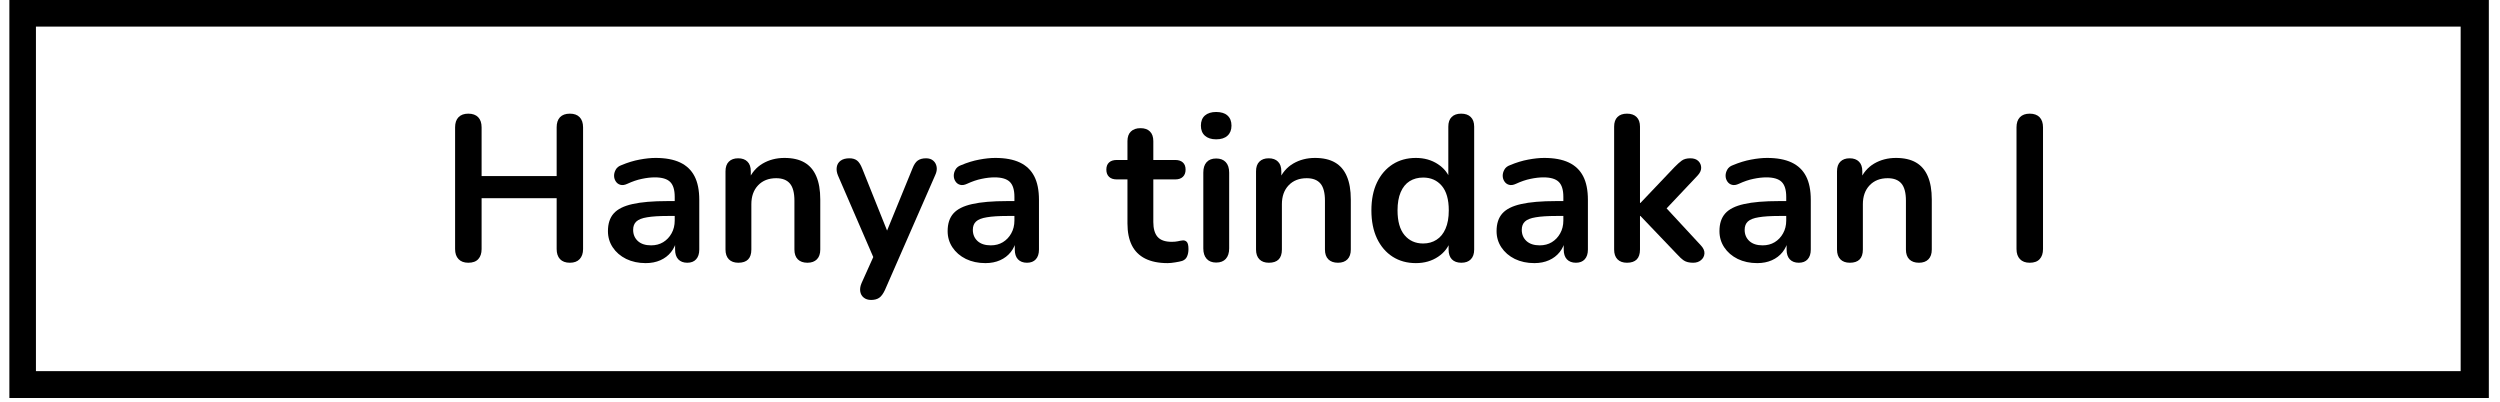 <svg xmlns="http://www.w3.org/2000/svg" xmlns:xlink="http://www.w3.org/1999/xlink" width="560" zoomAndPan="magnify" viewBox="0 0 420 67.5" height="90" preserveAspectRatio="xMidYMid meet" version="1.0"><defs><g/><clipPath id="4d1859a659"><path d="M 1.574 0 L 418.125 0 L 418.125 66.863 L 1.574 66.863 Z M 1.574 0 " clip-rule="nonzero"/></clipPath></defs><g clip-path="url(#4d1859a659)"><path stroke-linecap="butt" transform="matrix(0.744, 0, 0, 0.744, 1.574, 0)" fill="none" stroke-linejoin="miter" d="M 0 0 L 559.516 0 L 559.516 89.811 L 0 89.811 Z M 0 0 " stroke="#000000" stroke-width="12" stroke-opacity="1" stroke-miterlimit="4"/></g><g fill="#000000" fill-opacity="1"><g transform="translate(73.784, 43.86)"><g><path d="M 4.891 0.281 C 4.18 0.281 3.633 0.078 3.25 -0.328 C 2.863 -0.734 2.672 -1.297 2.672 -2.016 L 2.672 -22.469 C 2.672 -23.207 2.863 -23.773 3.25 -24.172 C 3.633 -24.566 4.18 -24.766 4.891 -24.766 C 5.609 -24.766 6.16 -24.566 6.547 -24.172 C 6.93 -23.773 7.125 -23.207 7.125 -22.469 L 7.125 -14.281 L 19.734 -14.281 L 19.734 -22.469 C 19.734 -23.207 19.922 -23.773 20.297 -24.172 C 20.68 -24.566 21.234 -24.766 21.953 -24.766 C 22.672 -24.766 23.219 -24.566 23.594 -24.172 C 23.977 -23.773 24.172 -23.207 24.172 -22.469 L 24.172 -2.016 C 24.172 -1.297 23.977 -0.734 23.594 -0.328 C 23.219 0.078 22.672 0.281 21.953 0.281 C 21.234 0.281 20.68 0.078 20.297 -0.328 C 19.922 -0.734 19.734 -1.297 19.734 -2.016 L 19.734 -10.562 L 7.125 -10.562 L 7.125 -2.016 C 7.125 -1.297 6.938 -0.734 6.562 -0.328 C 6.195 0.078 5.641 0.281 4.891 0.281 Z M 4.891 0.281 "/></g></g></g><g fill="#000000" fill-opacity="1"><g transform="translate(100.634, 43.86)"><g><path d="M 7.844 0.344 C 6.625 0.344 5.531 0.109 4.562 -0.359 C 3.602 -0.836 2.852 -1.484 2.312 -2.297 C 1.77 -3.109 1.5 -4.02 1.5 -5.031 C 1.5 -6.281 1.82 -7.27 2.469 -8 C 3.113 -8.727 4.164 -9.254 5.625 -9.578 C 7.082 -9.91 9.039 -10.078 11.5 -10.078 L 13.234 -10.078 L 13.234 -7.578 L 11.531 -7.578 C 10.094 -7.578 8.945 -7.504 8.094 -7.359 C 7.238 -7.223 6.629 -6.984 6.266 -6.641 C 5.91 -6.305 5.734 -5.844 5.734 -5.25 C 5.734 -4.477 6 -3.848 6.531 -3.359 C 7.062 -2.879 7.801 -2.641 8.75 -2.641 C 9.52 -2.641 10.195 -2.816 10.781 -3.172 C 11.375 -3.535 11.844 -4.031 12.188 -4.656 C 12.539 -5.281 12.719 -6 12.719 -6.812 L 12.719 -10.797 C 12.719 -11.961 12.461 -12.797 11.953 -13.297 C 11.441 -13.805 10.582 -14.062 9.375 -14.062 C 8.707 -14.062 7.984 -13.977 7.203 -13.812 C 6.43 -13.656 5.617 -13.379 4.766 -12.984 C 4.316 -12.773 3.926 -12.719 3.594 -12.812 C 3.258 -12.906 3 -13.098 2.812 -13.391 C 2.625 -13.68 2.531 -14 2.531 -14.344 C 2.531 -14.688 2.625 -15.023 2.812 -15.359 C 3 -15.703 3.312 -15.953 3.75 -16.109 C 4.812 -16.555 5.832 -16.867 6.812 -17.047 C 7.801 -17.234 8.703 -17.328 9.516 -17.328 C 11.18 -17.328 12.551 -17.07 13.625 -16.562 C 14.707 -16.051 15.516 -15.281 16.047 -14.25 C 16.578 -13.227 16.844 -11.906 16.844 -10.281 L 16.844 -1.938 C 16.844 -1.227 16.664 -0.68 16.312 -0.297 C 15.969 0.086 15.473 0.281 14.828 0.281 C 14.18 0.281 13.676 0.086 13.312 -0.297 C 12.957 -0.68 12.781 -1.227 12.781 -1.938 L 12.781 -3.609 L 13.062 -3.609 C 12.895 -2.797 12.57 -2.094 12.094 -1.5 C 11.625 -0.914 11.031 -0.461 10.312 -0.141 C 9.594 0.18 8.77 0.344 7.844 0.344 Z M 7.844 0.344 "/></g></g></g><g fill="#000000" fill-opacity="1"><g transform="translate(119.634, 43.86)"><g><path d="M 4.406 0.281 C 3.719 0.281 3.188 0.086 2.812 -0.297 C 2.438 -0.68 2.25 -1.227 2.25 -1.938 L 2.25 -15.078 C 2.25 -15.797 2.438 -16.336 2.812 -16.703 C 3.188 -17.078 3.707 -17.266 4.375 -17.266 C 5.051 -17.266 5.57 -17.078 5.938 -16.703 C 6.312 -16.336 6.5 -15.797 6.5 -15.078 L 6.5 -12.719 L 6.109 -13.578 C 6.617 -14.805 7.41 -15.738 8.484 -16.375 C 9.566 -17.008 10.789 -17.328 12.156 -17.328 C 13.52 -17.328 14.641 -17.07 15.516 -16.562 C 16.398 -16.051 17.062 -15.281 17.5 -14.25 C 17.945 -13.227 18.172 -11.926 18.172 -10.344 L 18.172 -1.938 C 18.172 -1.227 17.984 -0.68 17.609 -0.297 C 17.234 0.086 16.703 0.281 16.016 0.281 C 15.316 0.281 14.773 0.086 14.391 -0.297 C 14.016 -0.68 13.828 -1.227 13.828 -1.938 L 13.828 -10.141 C 13.828 -11.461 13.578 -12.422 13.078 -13.016 C 12.578 -13.617 11.805 -13.922 10.766 -13.922 C 9.492 -13.922 8.477 -13.52 7.719 -12.719 C 6.969 -11.926 6.594 -10.867 6.594 -9.547 L 6.594 -1.938 C 6.594 -0.457 5.863 0.281 4.406 0.281 Z M 4.406 0.281 "/></g></g></g><g fill="#000000" fill-opacity="1"><g transform="translate(139.78, 43.86)"><g><path d="M 6.562 6.531 C 6.051 6.531 5.633 6.395 5.312 6.125 C 4.988 5.863 4.797 5.508 4.734 5.062 C 4.68 4.625 4.758 4.164 4.969 3.688 L 7.328 -1.562 L 7.328 0.25 L 1 -14.375 C 0.789 -14.883 0.723 -15.359 0.797 -15.797 C 0.867 -16.242 1.082 -16.598 1.438 -16.859 C 1.801 -17.129 2.297 -17.266 2.922 -17.266 C 3.453 -17.266 3.879 -17.141 4.203 -16.891 C 4.523 -16.648 4.816 -16.195 5.078 -15.531 L 9.766 -3.828 L 8.719 -3.828 L 13.516 -15.562 C 13.766 -16.207 14.062 -16.648 14.406 -16.891 C 14.758 -17.141 15.223 -17.266 15.797 -17.266 C 16.305 -17.266 16.711 -17.129 17.016 -16.859 C 17.316 -16.598 17.504 -16.25 17.578 -15.812 C 17.648 -15.383 17.566 -14.922 17.328 -14.422 L 8.891 4.859 C 8.586 5.504 8.266 5.941 7.922 6.172 C 7.578 6.41 7.125 6.531 6.562 6.531 Z M 6.562 6.531 "/></g></g></g><g fill="#000000" fill-opacity="1"><g transform="translate(157.703, 43.86)"><g><path d="M 7.844 0.344 C 6.625 0.344 5.531 0.109 4.562 -0.359 C 3.602 -0.836 2.852 -1.484 2.312 -2.297 C 1.77 -3.109 1.5 -4.02 1.5 -5.031 C 1.5 -6.281 1.82 -7.27 2.469 -8 C 3.113 -8.727 4.164 -9.254 5.625 -9.578 C 7.082 -9.91 9.039 -10.078 11.5 -10.078 L 13.234 -10.078 L 13.234 -7.578 L 11.531 -7.578 C 10.094 -7.578 8.945 -7.504 8.094 -7.359 C 7.238 -7.223 6.629 -6.984 6.266 -6.641 C 5.91 -6.305 5.734 -5.844 5.734 -5.25 C 5.734 -4.477 6 -3.848 6.531 -3.359 C 7.062 -2.879 7.801 -2.641 8.75 -2.641 C 9.52 -2.641 10.195 -2.816 10.781 -3.172 C 11.375 -3.535 11.844 -4.031 12.188 -4.656 C 12.539 -5.281 12.719 -6 12.719 -6.812 L 12.719 -10.797 C 12.719 -11.961 12.461 -12.797 11.953 -13.297 C 11.441 -13.805 10.582 -14.062 9.375 -14.062 C 8.707 -14.062 7.984 -13.977 7.203 -13.812 C 6.43 -13.656 5.617 -13.379 4.766 -12.984 C 4.316 -12.773 3.926 -12.719 3.594 -12.812 C 3.258 -12.906 3 -13.098 2.812 -13.391 C 2.625 -13.68 2.531 -14 2.531 -14.344 C 2.531 -14.688 2.625 -15.023 2.812 -15.359 C 3 -15.703 3.312 -15.953 3.75 -16.109 C 4.812 -16.555 5.832 -16.867 6.812 -17.047 C 7.801 -17.234 8.703 -17.328 9.516 -17.328 C 11.18 -17.328 12.551 -17.07 13.625 -16.562 C 14.707 -16.051 15.516 -15.281 16.047 -14.25 C 16.578 -13.227 16.844 -11.906 16.844 -10.281 L 16.844 -1.938 C 16.844 -1.227 16.664 -0.68 16.312 -0.297 C 15.969 0.086 15.473 0.281 14.828 0.281 C 14.18 0.281 13.676 0.086 13.312 -0.297 C 12.957 -0.68 12.781 -1.227 12.781 -1.938 L 12.781 -3.609 L 13.062 -3.609 C 12.895 -2.797 12.57 -2.094 12.094 -1.5 C 11.625 -0.914 11.031 -0.461 10.312 -0.141 C 9.594 0.18 8.77 0.344 7.844 0.344 Z M 7.844 0.344 "/></g></g></g><g fill="#000000" fill-opacity="1"><g transform="translate(176.703, 43.86)"><g/></g></g><g fill="#000000" fill-opacity="1"><g transform="translate(186.116, 43.86)"><g><path d="M 10.031 0.344 C 8.531 0.344 7.273 0.086 6.266 -0.422 C 5.266 -0.93 4.52 -1.676 4.031 -2.656 C 3.539 -3.645 3.297 -4.867 3.297 -6.328 L 3.297 -13.719 L 1.5 -13.719 C 0.938 -13.719 0.504 -13.863 0.203 -14.156 C -0.098 -14.445 -0.25 -14.848 -0.25 -15.359 C -0.25 -15.891 -0.098 -16.289 0.203 -16.562 C 0.504 -16.844 0.938 -16.984 1.5 -16.984 L 3.297 -16.984 L 3.297 -20.141 C 3.297 -20.859 3.488 -21.398 3.875 -21.766 C 4.258 -22.141 4.797 -22.328 5.484 -22.328 C 6.18 -22.328 6.711 -22.141 7.078 -21.766 C 7.453 -21.398 7.641 -20.859 7.641 -20.141 L 7.641 -16.984 L 11.328 -16.984 C 11.879 -16.984 12.305 -16.844 12.609 -16.562 C 12.91 -16.289 13.062 -15.891 13.062 -15.359 C 13.062 -14.848 12.91 -14.445 12.609 -14.156 C 12.305 -13.863 11.879 -13.719 11.328 -13.719 L 7.641 -13.719 L 7.641 -6.562 C 7.641 -5.445 7.879 -4.613 8.359 -4.062 C 8.848 -3.508 9.641 -3.234 10.734 -3.234 C 11.129 -3.234 11.473 -3.266 11.766 -3.328 C 12.066 -3.398 12.336 -3.445 12.578 -3.469 C 12.848 -3.5 13.078 -3.414 13.266 -3.219 C 13.453 -3.02 13.547 -2.617 13.547 -2.016 C 13.547 -1.547 13.469 -1.133 13.312 -0.781 C 13.164 -0.426 12.895 -0.176 12.5 -0.031 C 12.195 0.062 11.801 0.145 11.312 0.219 C 10.832 0.301 10.406 0.344 10.031 0.344 Z M 10.031 0.344 "/></g></g></g><g fill="#000000" fill-opacity="1"><g transform="translate(199.906, 43.86)"><g><path d="M 4.406 0.25 C 3.719 0.25 3.188 0.039 2.812 -0.375 C 2.438 -0.789 2.25 -1.375 2.25 -2.125 L 2.25 -14.859 C 2.25 -15.629 2.438 -16.219 2.812 -16.625 C 3.188 -17.031 3.719 -17.234 4.406 -17.234 C 5.102 -17.234 5.641 -17.031 6.016 -16.625 C 6.398 -16.219 6.594 -15.629 6.594 -14.859 L 6.594 -2.125 C 6.594 -1.375 6.406 -0.789 6.031 -0.375 C 5.664 0.039 5.125 0.25 4.406 0.25 Z M 4.406 -20.453 C 3.602 -20.453 2.973 -20.656 2.516 -21.062 C 2.066 -21.469 1.844 -22.031 1.844 -22.75 C 1.844 -23.488 2.066 -24.055 2.516 -24.453 C 2.973 -24.848 3.602 -25.047 4.406 -25.047 C 5.238 -25.047 5.875 -24.848 6.312 -24.453 C 6.758 -24.055 6.984 -23.488 6.984 -22.75 C 6.984 -22.031 6.758 -21.469 6.312 -21.062 C 5.875 -20.656 5.238 -20.453 4.406 -20.453 Z M 4.406 -20.453 "/></g></g></g><g fill="#000000" fill-opacity="1"><g transform="translate(208.764, 43.86)"><g><path d="M 4.406 0.281 C 3.719 0.281 3.188 0.086 2.812 -0.297 C 2.438 -0.68 2.25 -1.227 2.25 -1.938 L 2.25 -15.078 C 2.25 -15.797 2.438 -16.336 2.812 -16.703 C 3.188 -17.078 3.707 -17.266 4.375 -17.266 C 5.051 -17.266 5.57 -17.078 5.938 -16.703 C 6.312 -16.336 6.5 -15.797 6.5 -15.078 L 6.5 -12.719 L 6.109 -13.578 C 6.617 -14.805 7.41 -15.738 8.484 -16.375 C 9.566 -17.008 10.789 -17.328 12.156 -17.328 C 13.52 -17.328 14.641 -17.07 15.516 -16.562 C 16.398 -16.051 17.062 -15.281 17.5 -14.25 C 17.945 -13.227 18.172 -11.926 18.172 -10.344 L 18.172 -1.938 C 18.172 -1.227 17.984 -0.68 17.609 -0.297 C 17.234 0.086 16.703 0.281 16.016 0.281 C 15.316 0.281 14.773 0.086 14.391 -0.297 C 14.016 -0.68 13.828 -1.227 13.828 -1.938 L 13.828 -10.141 C 13.828 -11.461 13.578 -12.422 13.078 -13.016 C 12.578 -13.617 11.805 -13.922 10.766 -13.922 C 9.492 -13.922 8.477 -13.52 7.719 -12.719 C 6.969 -11.926 6.594 -10.867 6.594 -9.547 L 6.594 -1.938 C 6.594 -0.457 5.863 0.281 4.406 0.281 Z M 4.406 0.281 "/></g></g></g><g fill="#000000" fill-opacity="1"><g transform="translate(229.083, 43.86)"><g><path d="M 8.781 0.344 C 7.301 0.344 6 -0.016 4.875 -0.734 C 3.758 -1.453 2.883 -2.473 2.25 -3.797 C 1.625 -5.129 1.312 -6.703 1.312 -8.516 C 1.312 -10.336 1.625 -11.898 2.25 -13.203 C 2.883 -14.516 3.758 -15.531 4.875 -16.25 C 6 -16.969 7.301 -17.328 8.781 -17.328 C 10.195 -17.328 11.43 -16.977 12.484 -16.281 C 13.535 -15.594 14.25 -14.68 14.625 -13.547 L 14.234 -13.547 L 14.234 -22.578 C 14.234 -23.297 14.422 -23.836 14.797 -24.203 C 15.172 -24.578 15.703 -24.766 16.391 -24.766 C 17.086 -24.766 17.625 -24.578 18 -24.203 C 18.383 -23.836 18.578 -23.297 18.578 -22.578 L 18.578 -1.938 C 18.578 -1.227 18.391 -0.68 18.016 -0.297 C 17.648 0.086 17.117 0.281 16.422 0.281 C 15.734 0.281 15.203 0.086 14.828 -0.297 C 14.461 -0.68 14.281 -1.227 14.281 -1.938 L 14.281 -4.656 L 14.656 -3.609 C 14.312 -2.41 13.602 -1.453 12.531 -0.734 C 11.469 -0.016 10.219 0.344 8.781 0.344 Z M 10 -2.953 C 10.852 -2.953 11.602 -3.16 12.25 -3.578 C 12.906 -3.992 13.41 -4.613 13.766 -5.438 C 14.129 -6.258 14.312 -7.285 14.312 -8.516 C 14.312 -10.359 13.914 -11.738 13.125 -12.656 C 12.344 -13.57 11.301 -14.031 10 -14.031 C 9.145 -14.031 8.391 -13.828 7.734 -13.422 C 7.086 -13.016 6.586 -12.398 6.234 -11.578 C 5.879 -10.754 5.703 -9.734 5.703 -8.516 C 5.703 -6.68 6.094 -5.297 6.875 -4.359 C 7.664 -3.422 8.707 -2.953 10 -2.953 Z M 10 -2.953 "/></g></g></g><g fill="#000000" fill-opacity="1"><g transform="translate(249.924, 43.86)"><g><path d="M 7.844 0.344 C 6.625 0.344 5.531 0.109 4.562 -0.359 C 3.602 -0.836 2.852 -1.484 2.312 -2.297 C 1.77 -3.109 1.5 -4.02 1.5 -5.031 C 1.5 -6.281 1.82 -7.27 2.469 -8 C 3.113 -8.727 4.164 -9.254 5.625 -9.578 C 7.082 -9.91 9.039 -10.078 11.5 -10.078 L 13.234 -10.078 L 13.234 -7.578 L 11.531 -7.578 C 10.094 -7.578 8.945 -7.504 8.094 -7.359 C 7.238 -7.223 6.629 -6.984 6.266 -6.641 C 5.91 -6.305 5.734 -5.844 5.734 -5.25 C 5.734 -4.477 6 -3.848 6.531 -3.359 C 7.062 -2.879 7.801 -2.641 8.75 -2.641 C 9.52 -2.641 10.195 -2.816 10.781 -3.172 C 11.375 -3.535 11.844 -4.031 12.188 -4.656 C 12.539 -5.281 12.719 -6 12.719 -6.812 L 12.719 -10.797 C 12.719 -11.961 12.461 -12.797 11.953 -13.297 C 11.441 -13.805 10.582 -14.062 9.375 -14.062 C 8.707 -14.062 7.984 -13.977 7.203 -13.812 C 6.43 -13.656 5.617 -13.379 4.766 -12.984 C 4.316 -12.773 3.926 -12.719 3.594 -12.812 C 3.258 -12.906 3 -13.098 2.812 -13.391 C 2.625 -13.68 2.531 -14 2.531 -14.344 C 2.531 -14.688 2.625 -15.023 2.812 -15.359 C 3 -15.703 3.312 -15.953 3.75 -16.109 C 4.812 -16.555 5.832 -16.867 6.812 -17.047 C 7.801 -17.234 8.703 -17.328 9.516 -17.328 C 11.18 -17.328 12.551 -17.07 13.625 -16.562 C 14.707 -16.051 15.516 -15.281 16.047 -14.25 C 16.578 -13.227 16.844 -11.906 16.844 -10.281 L 16.844 -1.938 C 16.844 -1.227 16.664 -0.68 16.312 -0.297 C 15.969 0.086 15.473 0.281 14.828 0.281 C 14.18 0.281 13.676 0.086 13.312 -0.297 C 12.957 -0.68 12.781 -1.227 12.781 -1.938 L 12.781 -3.609 L 13.062 -3.609 C 12.895 -2.797 12.57 -2.094 12.094 -1.5 C 11.625 -0.914 11.031 -0.461 10.312 -0.141 C 9.594 0.18 8.77 0.344 7.844 0.344 Z M 7.844 0.344 "/></g></g></g><g fill="#000000" fill-opacity="1"><g transform="translate(268.924, 43.86)"><g><path d="M 4.406 0.281 C 3.719 0.281 3.188 0.086 2.812 -0.297 C 2.438 -0.68 2.25 -1.227 2.25 -1.938 L 2.25 -22.578 C 2.25 -23.297 2.438 -23.836 2.812 -24.203 C 3.188 -24.578 3.719 -24.766 4.406 -24.766 C 5.102 -24.766 5.641 -24.578 6.016 -24.203 C 6.398 -23.836 6.594 -23.297 6.594 -22.578 L 6.594 -9.766 L 6.672 -9.766 L 12.406 -15.797 C 12.863 -16.266 13.266 -16.625 13.609 -16.875 C 13.961 -17.133 14.441 -17.266 15.047 -17.266 C 15.641 -17.266 16.094 -17.109 16.406 -16.797 C 16.719 -16.484 16.875 -16.102 16.875 -15.656 C 16.875 -15.219 16.664 -14.781 16.25 -14.344 L 10.219 -7.953 L 10.219 -9.766 L 16.844 -2.609 C 17.258 -2.16 17.453 -1.711 17.422 -1.266 C 17.391 -0.816 17.195 -0.445 16.844 -0.156 C 16.5 0.133 16.062 0.281 15.531 0.281 C 14.875 0.281 14.352 0.156 13.969 -0.094 C 13.594 -0.352 13.176 -0.738 12.719 -1.25 L 6.672 -7.578 L 6.594 -7.578 L 6.594 -1.938 C 6.594 -0.457 5.863 0.281 4.406 0.281 Z M 4.406 0.281 "/></g></g></g><g fill="#000000" fill-opacity="1"><g transform="translate(287.368, 43.86)"><g><path d="M 7.844 0.344 C 6.625 0.344 5.531 0.109 4.562 -0.359 C 3.602 -0.836 2.852 -1.484 2.312 -2.297 C 1.77 -3.109 1.5 -4.02 1.5 -5.031 C 1.5 -6.281 1.82 -7.27 2.469 -8 C 3.113 -8.727 4.164 -9.254 5.625 -9.578 C 7.082 -9.91 9.039 -10.078 11.5 -10.078 L 13.234 -10.078 L 13.234 -7.578 L 11.531 -7.578 C 10.094 -7.578 8.945 -7.504 8.094 -7.359 C 7.238 -7.223 6.629 -6.984 6.266 -6.641 C 5.91 -6.305 5.734 -5.844 5.734 -5.25 C 5.734 -4.477 6 -3.848 6.531 -3.359 C 7.062 -2.879 7.801 -2.641 8.75 -2.641 C 9.52 -2.641 10.195 -2.816 10.781 -3.172 C 11.375 -3.535 11.844 -4.031 12.188 -4.656 C 12.539 -5.281 12.719 -6 12.719 -6.812 L 12.719 -10.797 C 12.719 -11.961 12.461 -12.797 11.953 -13.297 C 11.441 -13.805 10.582 -14.062 9.375 -14.062 C 8.707 -14.062 7.984 -13.977 7.203 -13.812 C 6.43 -13.656 5.617 -13.379 4.766 -12.984 C 4.316 -12.773 3.926 -12.719 3.594 -12.812 C 3.258 -12.906 3 -13.098 2.812 -13.391 C 2.625 -13.68 2.531 -14 2.531 -14.344 C 2.531 -14.688 2.625 -15.023 2.812 -15.359 C 3 -15.703 3.312 -15.953 3.75 -16.109 C 4.812 -16.555 5.832 -16.867 6.812 -17.047 C 7.801 -17.234 8.703 -17.328 9.516 -17.328 C 11.18 -17.328 12.551 -17.07 13.625 -16.562 C 14.707 -16.051 15.516 -15.281 16.047 -14.25 C 16.578 -13.227 16.844 -11.906 16.844 -10.281 L 16.844 -1.938 C 16.844 -1.227 16.664 -0.68 16.312 -0.297 C 15.969 0.086 15.473 0.281 14.828 0.281 C 14.18 0.281 13.676 0.086 13.312 -0.297 C 12.957 -0.68 12.781 -1.227 12.781 -1.938 L 12.781 -3.609 L 13.062 -3.609 C 12.895 -2.797 12.57 -2.094 12.094 -1.5 C 11.625 -0.914 11.031 -0.461 10.312 -0.141 C 9.594 0.18 8.77 0.344 7.844 0.344 Z M 7.844 0.344 "/></g></g></g><g fill="#000000" fill-opacity="1"><g transform="translate(306.368, 43.86)"><g><path d="M 4.406 0.281 C 3.719 0.281 3.188 0.086 2.812 -0.297 C 2.438 -0.68 2.25 -1.227 2.25 -1.938 L 2.25 -15.078 C 2.25 -15.797 2.438 -16.336 2.812 -16.703 C 3.188 -17.078 3.707 -17.266 4.375 -17.266 C 5.051 -17.266 5.57 -17.078 5.938 -16.703 C 6.312 -16.336 6.5 -15.797 6.5 -15.078 L 6.5 -12.719 L 6.109 -13.578 C 6.617 -14.805 7.41 -15.738 8.484 -16.375 C 9.566 -17.008 10.789 -17.328 12.156 -17.328 C 13.52 -17.328 14.641 -17.07 15.516 -16.562 C 16.398 -16.051 17.062 -15.281 17.5 -14.25 C 17.945 -13.227 18.172 -11.926 18.172 -10.344 L 18.172 -1.938 C 18.172 -1.227 17.984 -0.68 17.609 -0.297 C 17.234 0.086 16.703 0.281 16.016 0.281 C 15.316 0.281 14.773 0.086 14.391 -0.297 C 14.016 -0.68 13.828 -1.227 13.828 -1.938 L 13.828 -10.141 C 13.828 -11.461 13.578 -12.422 13.078 -13.016 C 12.578 -13.617 11.805 -13.922 10.766 -13.922 C 9.492 -13.922 8.477 -13.52 7.719 -12.719 C 6.969 -11.926 6.594 -10.867 6.594 -9.547 L 6.594 -1.938 C 6.594 -0.457 5.863 0.281 4.406 0.281 Z M 4.406 0.281 "/></g></g></g><g fill="#000000" fill-opacity="1"><g transform="translate(326.688, 43.86)"><g/></g></g><g fill="#000000" fill-opacity="1"><g transform="translate(336.101, 43.86)"><g><path d="M 4.891 0.281 C 4.18 0.281 3.633 0.078 3.25 -0.328 C 2.863 -0.734 2.672 -1.297 2.672 -2.016 L 2.672 -22.469 C 2.672 -23.207 2.863 -23.773 3.25 -24.172 C 3.633 -24.566 4.18 -24.766 4.891 -24.766 C 5.609 -24.766 6.16 -24.566 6.547 -24.172 C 6.93 -23.773 7.125 -23.207 7.125 -22.469 L 7.125 -2.016 C 7.125 -1.297 6.938 -0.734 6.562 -0.328 C 6.195 0.078 5.641 0.281 4.891 0.281 Z M 4.891 0.281 "/></g></g></g></svg>